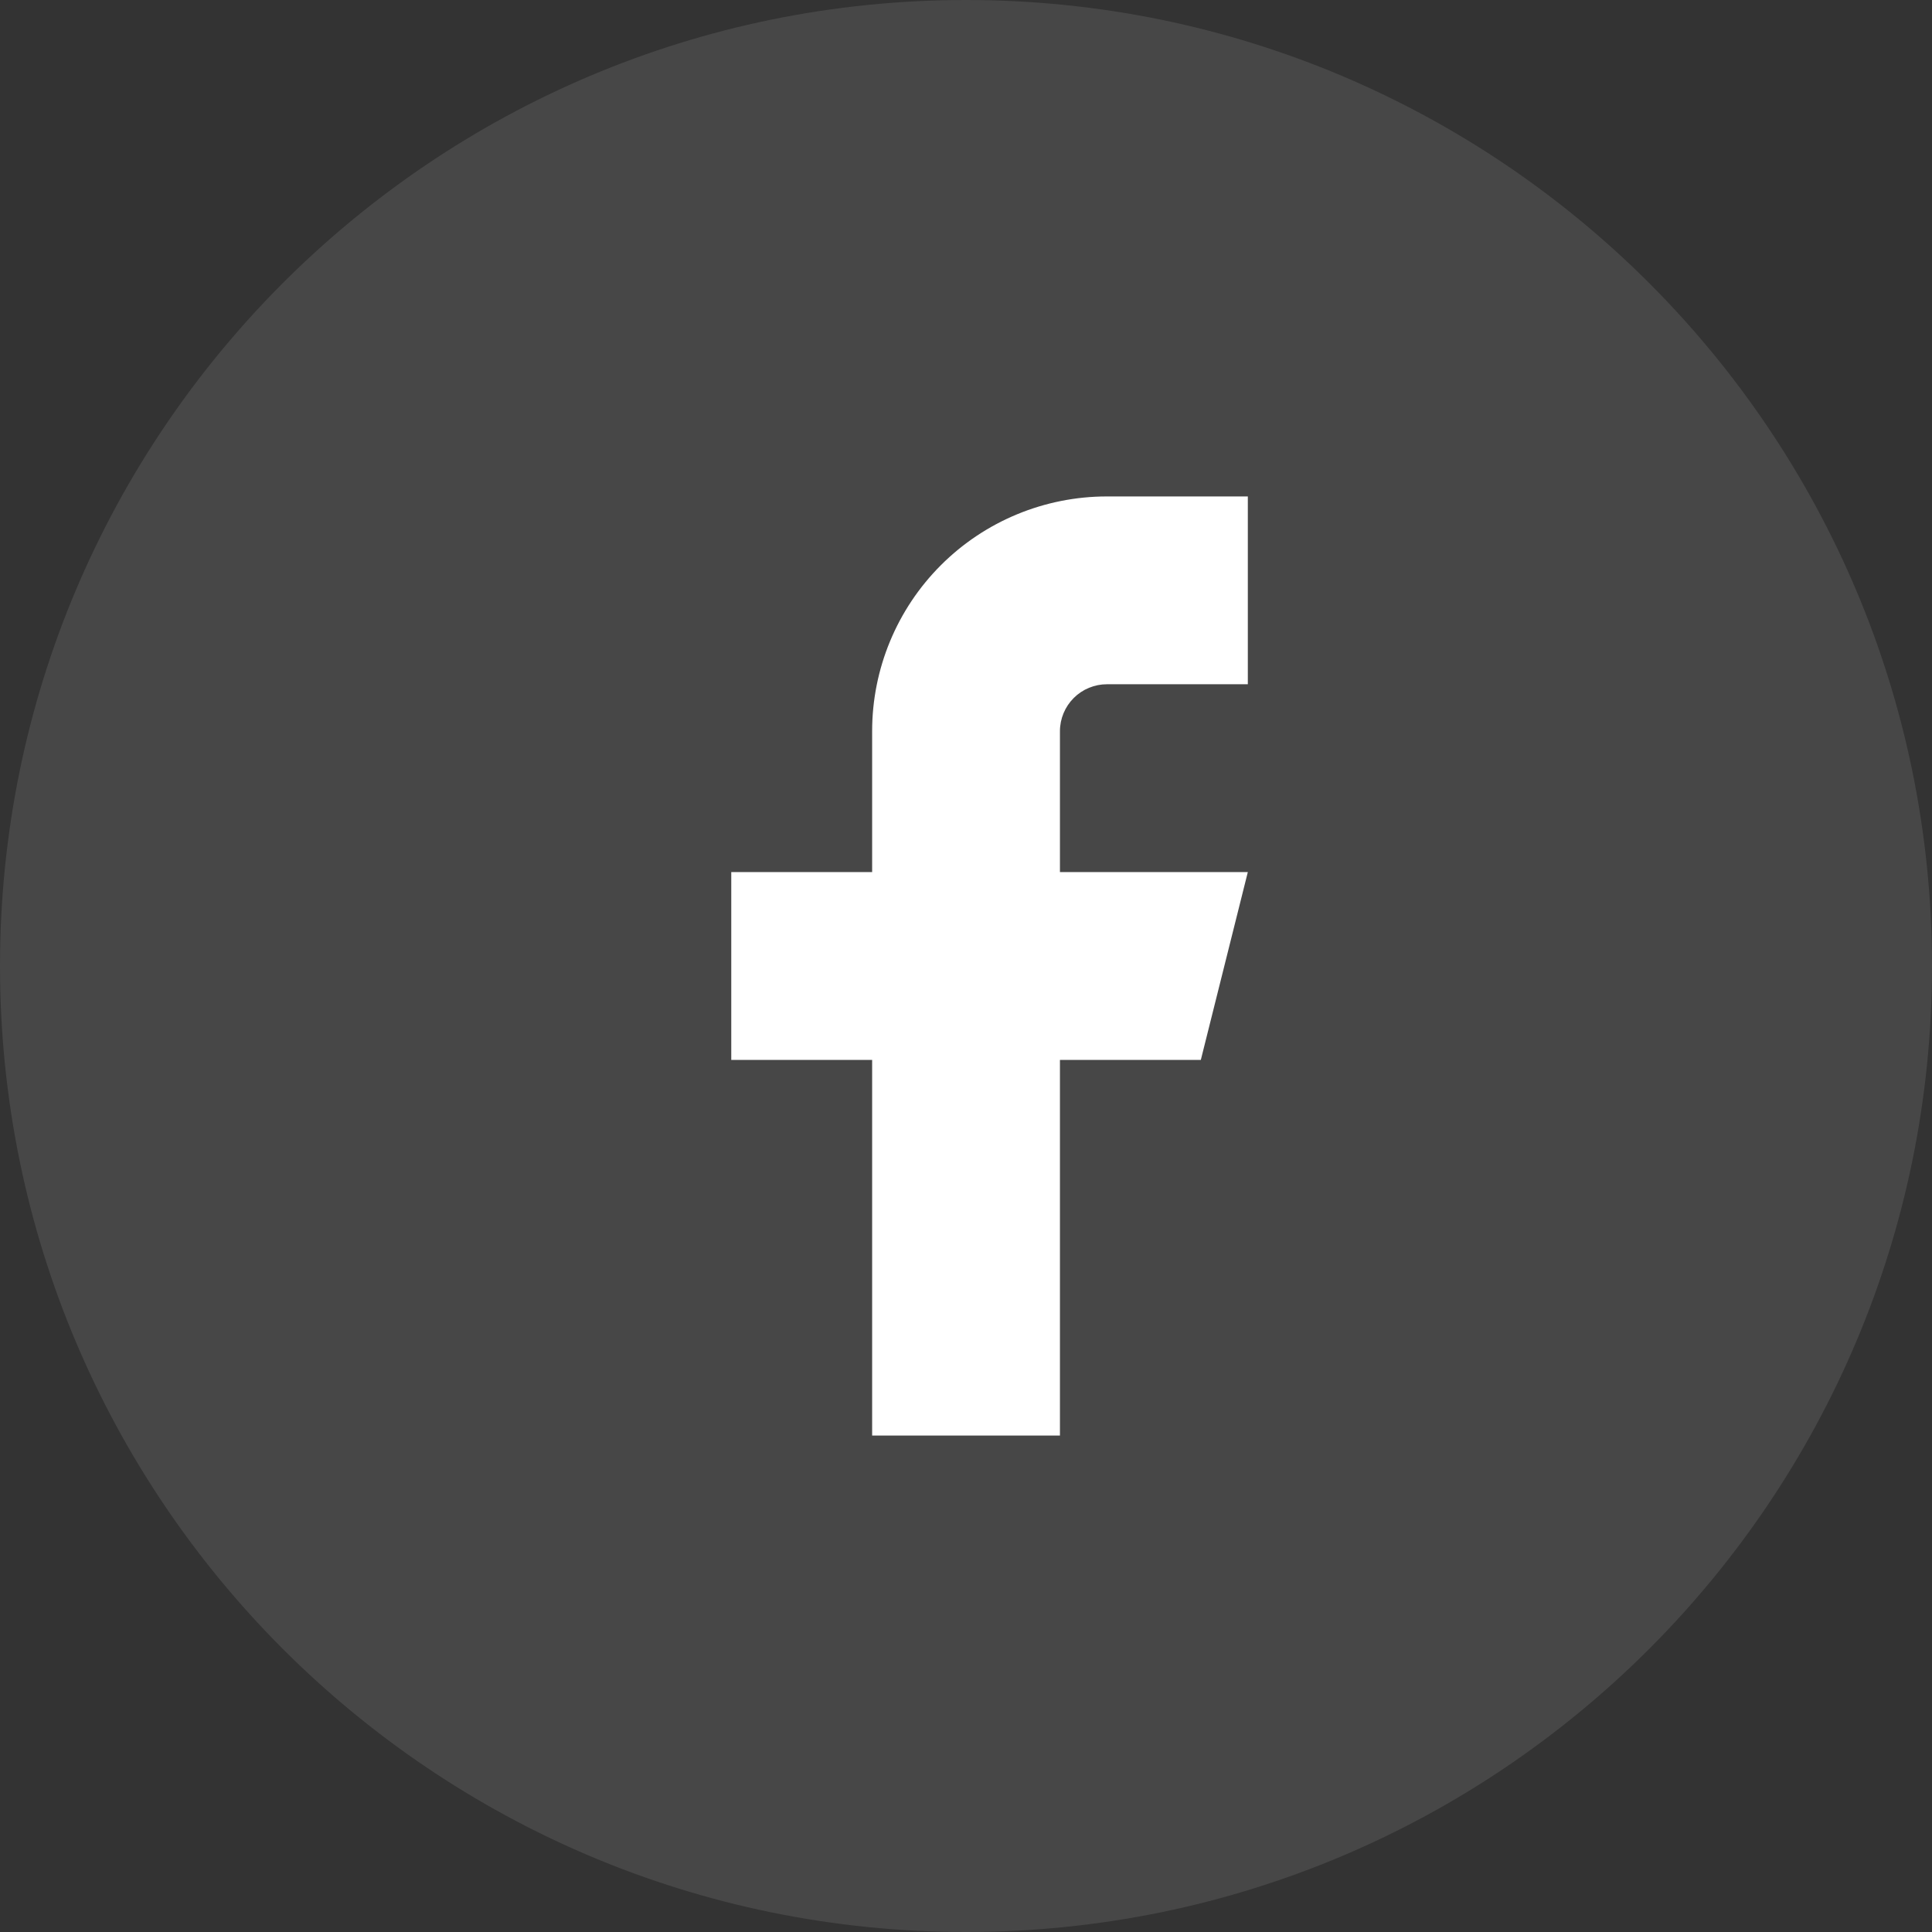 <svg width="24" height="24" viewBox="0 0 24 24" fill="none" xmlns="http://www.w3.org/2000/svg">
<rect x="0" y="0" width="24" height="24" fill="#333333" stroke="none"/>
<path opacity="0.1" fill-rule="evenodd" clip-rule="evenodd" d="M0 12C0 5.373 5.373 0 12 0C18.627 0 24 5.373 24 12C24 18.627 18.627 24 12 24C5.373 24 0 18.627 0 12Z" fill="white"/>
<path d="M15.501 6.167H13.751C12.977 6.167 12.235 6.474 11.688 7.021C11.141 7.568 10.834 8.31 10.834 9.083V10.833H9.084V13.167H10.834V17.833H13.167V13.167H14.917L15.501 10.833H13.167V9.083C13.167 8.929 13.229 8.78 13.338 8.671C13.448 8.561 13.596 8.5 13.751 8.5H15.501V6.167Z" fill="white"/>
</svg>
